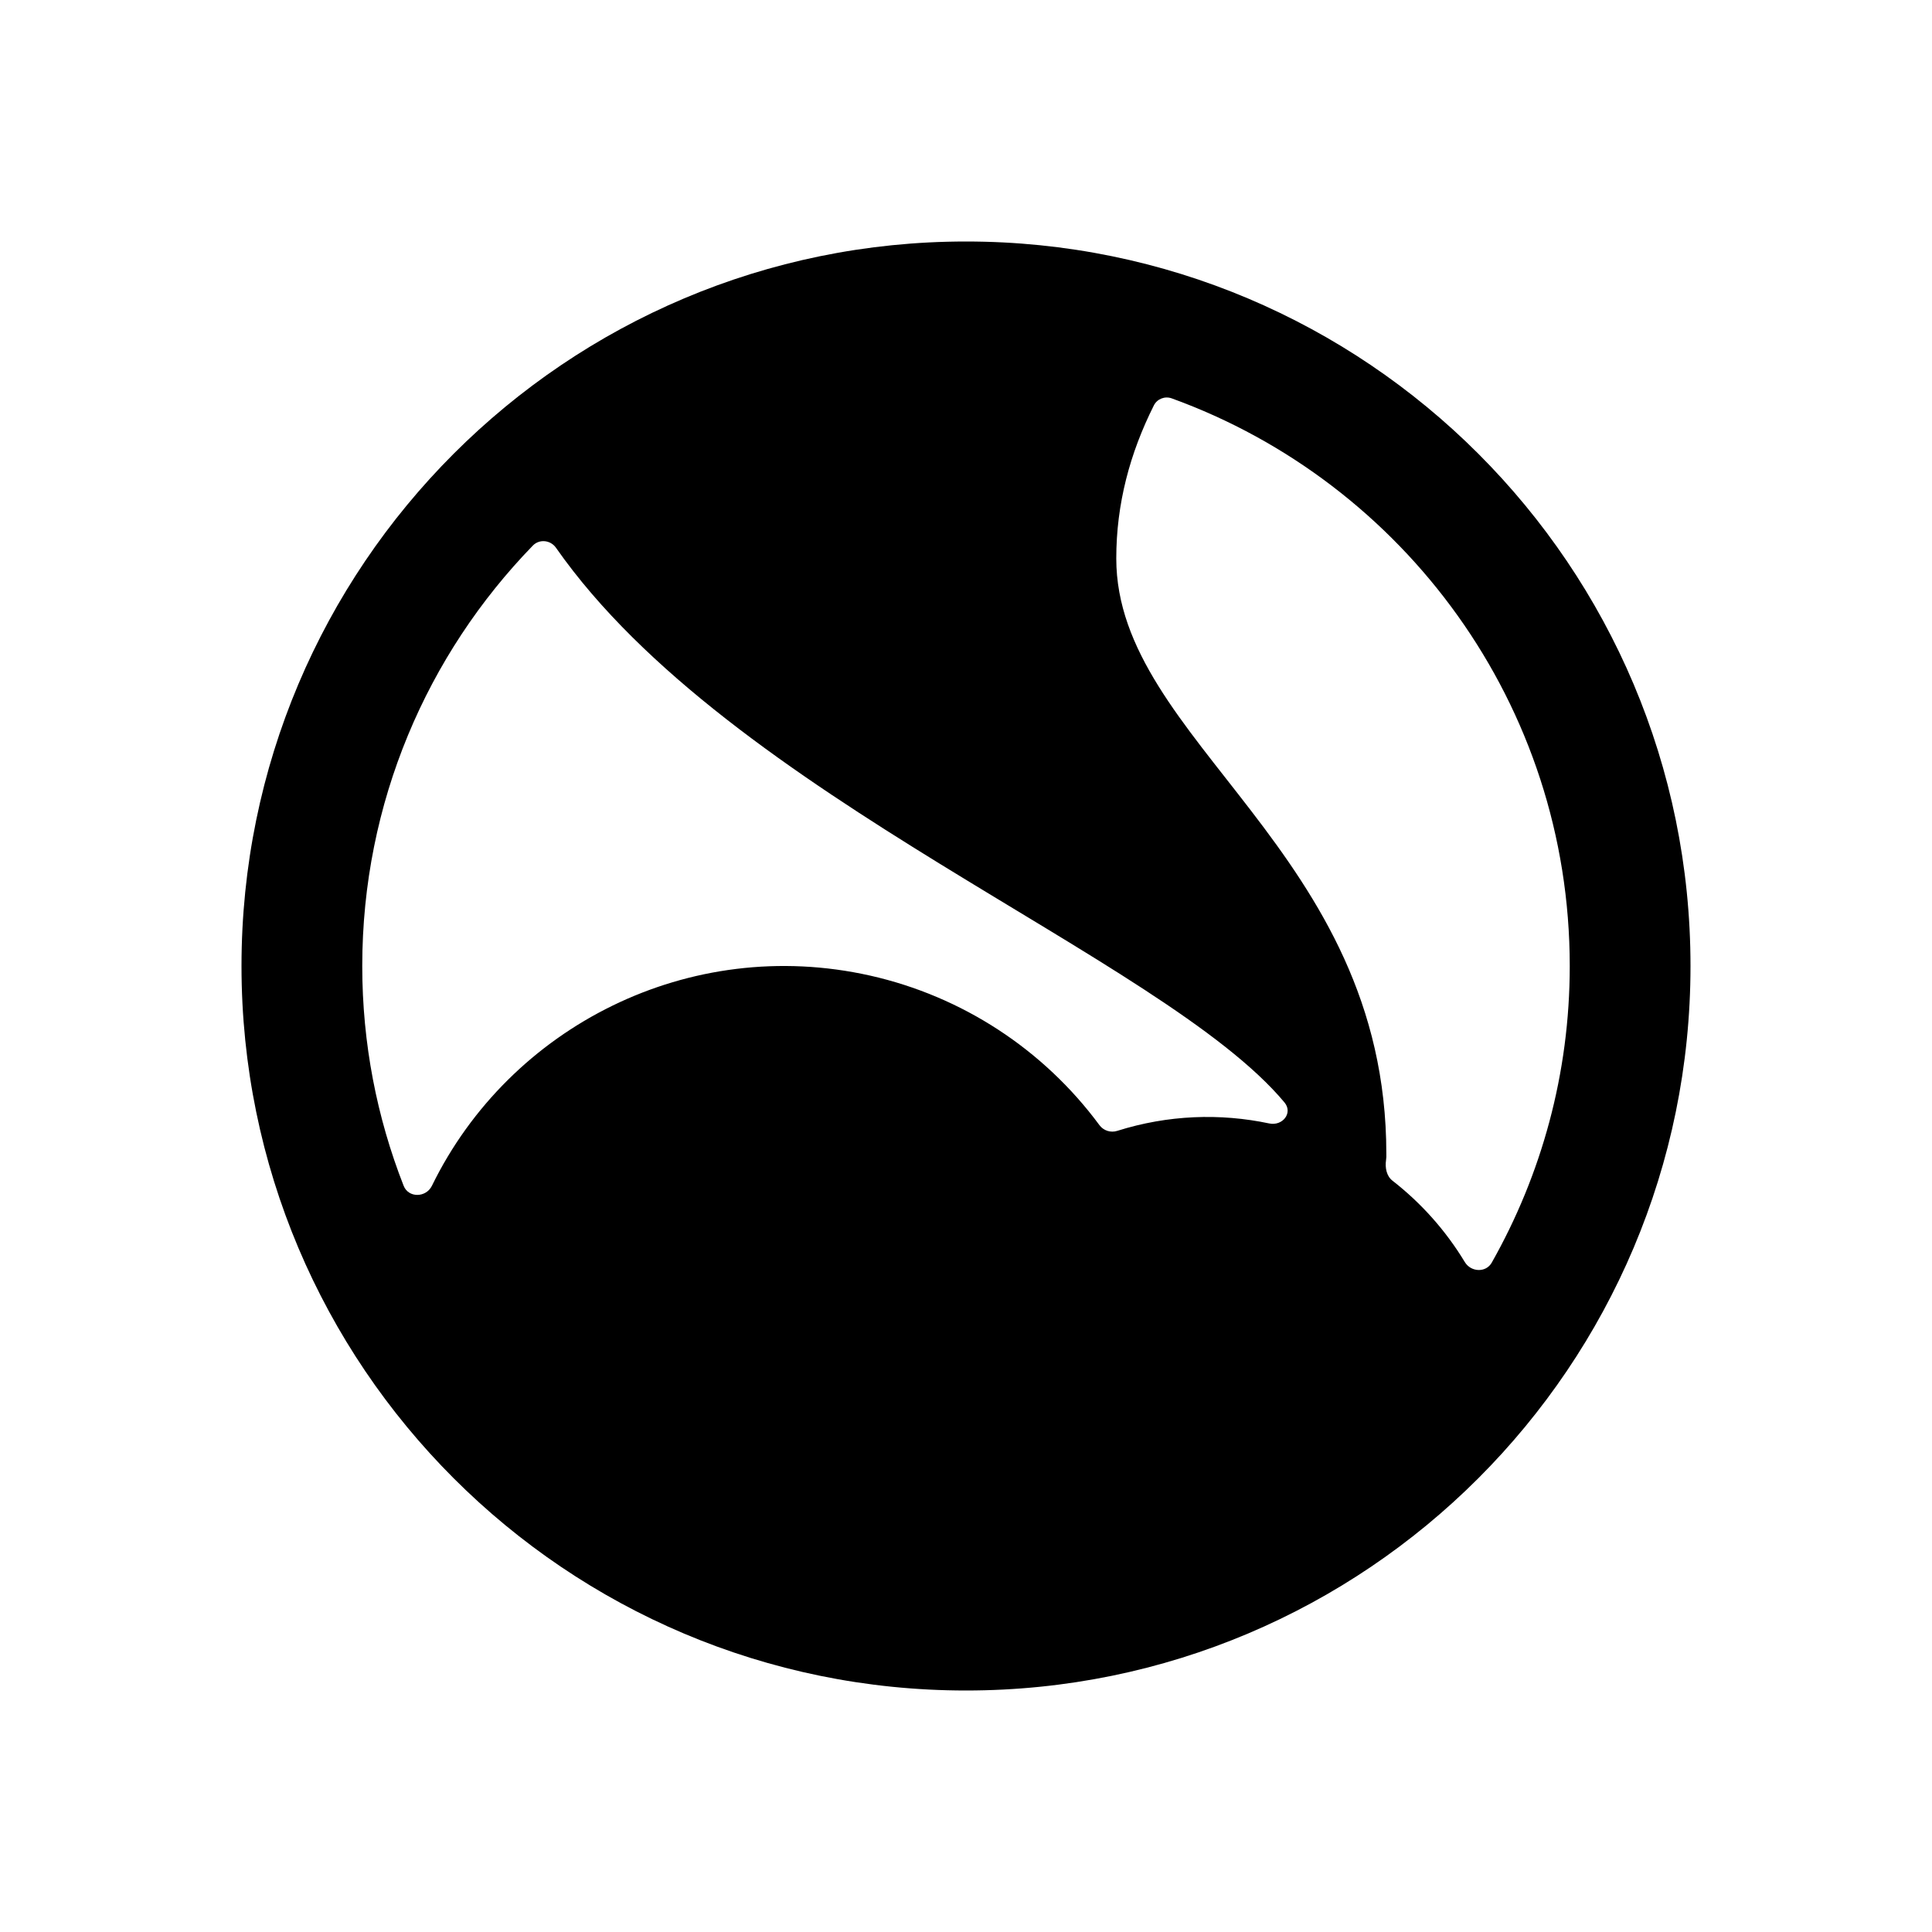 <svg width="32" height="32" viewBox="0 0 32 32" fill="none" xmlns="http://www.w3.org/2000/svg">
<path fill-rule="evenodd" clip-rule="evenodd" d="M16 4C22.627 4 28 9.373 28 16C28 22.627 22.627 28 16 28C9.373 28 4 22.628 4 16C4 9.373 9.373 4 16 4ZM19.407 6.598C19.293 6.557 19.165 6.607 19.111 6.716C18.715 7.506 18.489 8.343 18.489 9.25C18.489 12.286 22.962 14.083 22.962 19.11C22.964 19.146 22.962 19.182 22.957 19.217C22.939 19.342 22.965 19.479 23.064 19.556C23.535 19.923 23.943 20.376 24.262 20.904C24.364 21.072 24.612 21.083 24.708 20.913C25.529 19.461 26 17.786 26 16C26 11.674 23.252 7.992 19.407 6.598ZM9.209 9.073C9.119 8.944 8.934 8.924 8.825 9.037C7.077 10.837 6 13.293 6 16C6 17.284 6.243 18.511 6.685 19.639C6.765 19.845 7.057 19.839 7.154 19.64C8.444 16.999 11.419 15.487 14.412 16.159C15.937 16.502 17.285 17.383 18.211 18.637C18.278 18.727 18.396 18.765 18.504 18.731C19.346 18.465 20.211 18.436 21.023 18.608C21.244 18.654 21.419 18.433 21.275 18.26C19.26 15.844 12.097 13.202 9.209 9.073Z" fill="black"/>
</svg>
